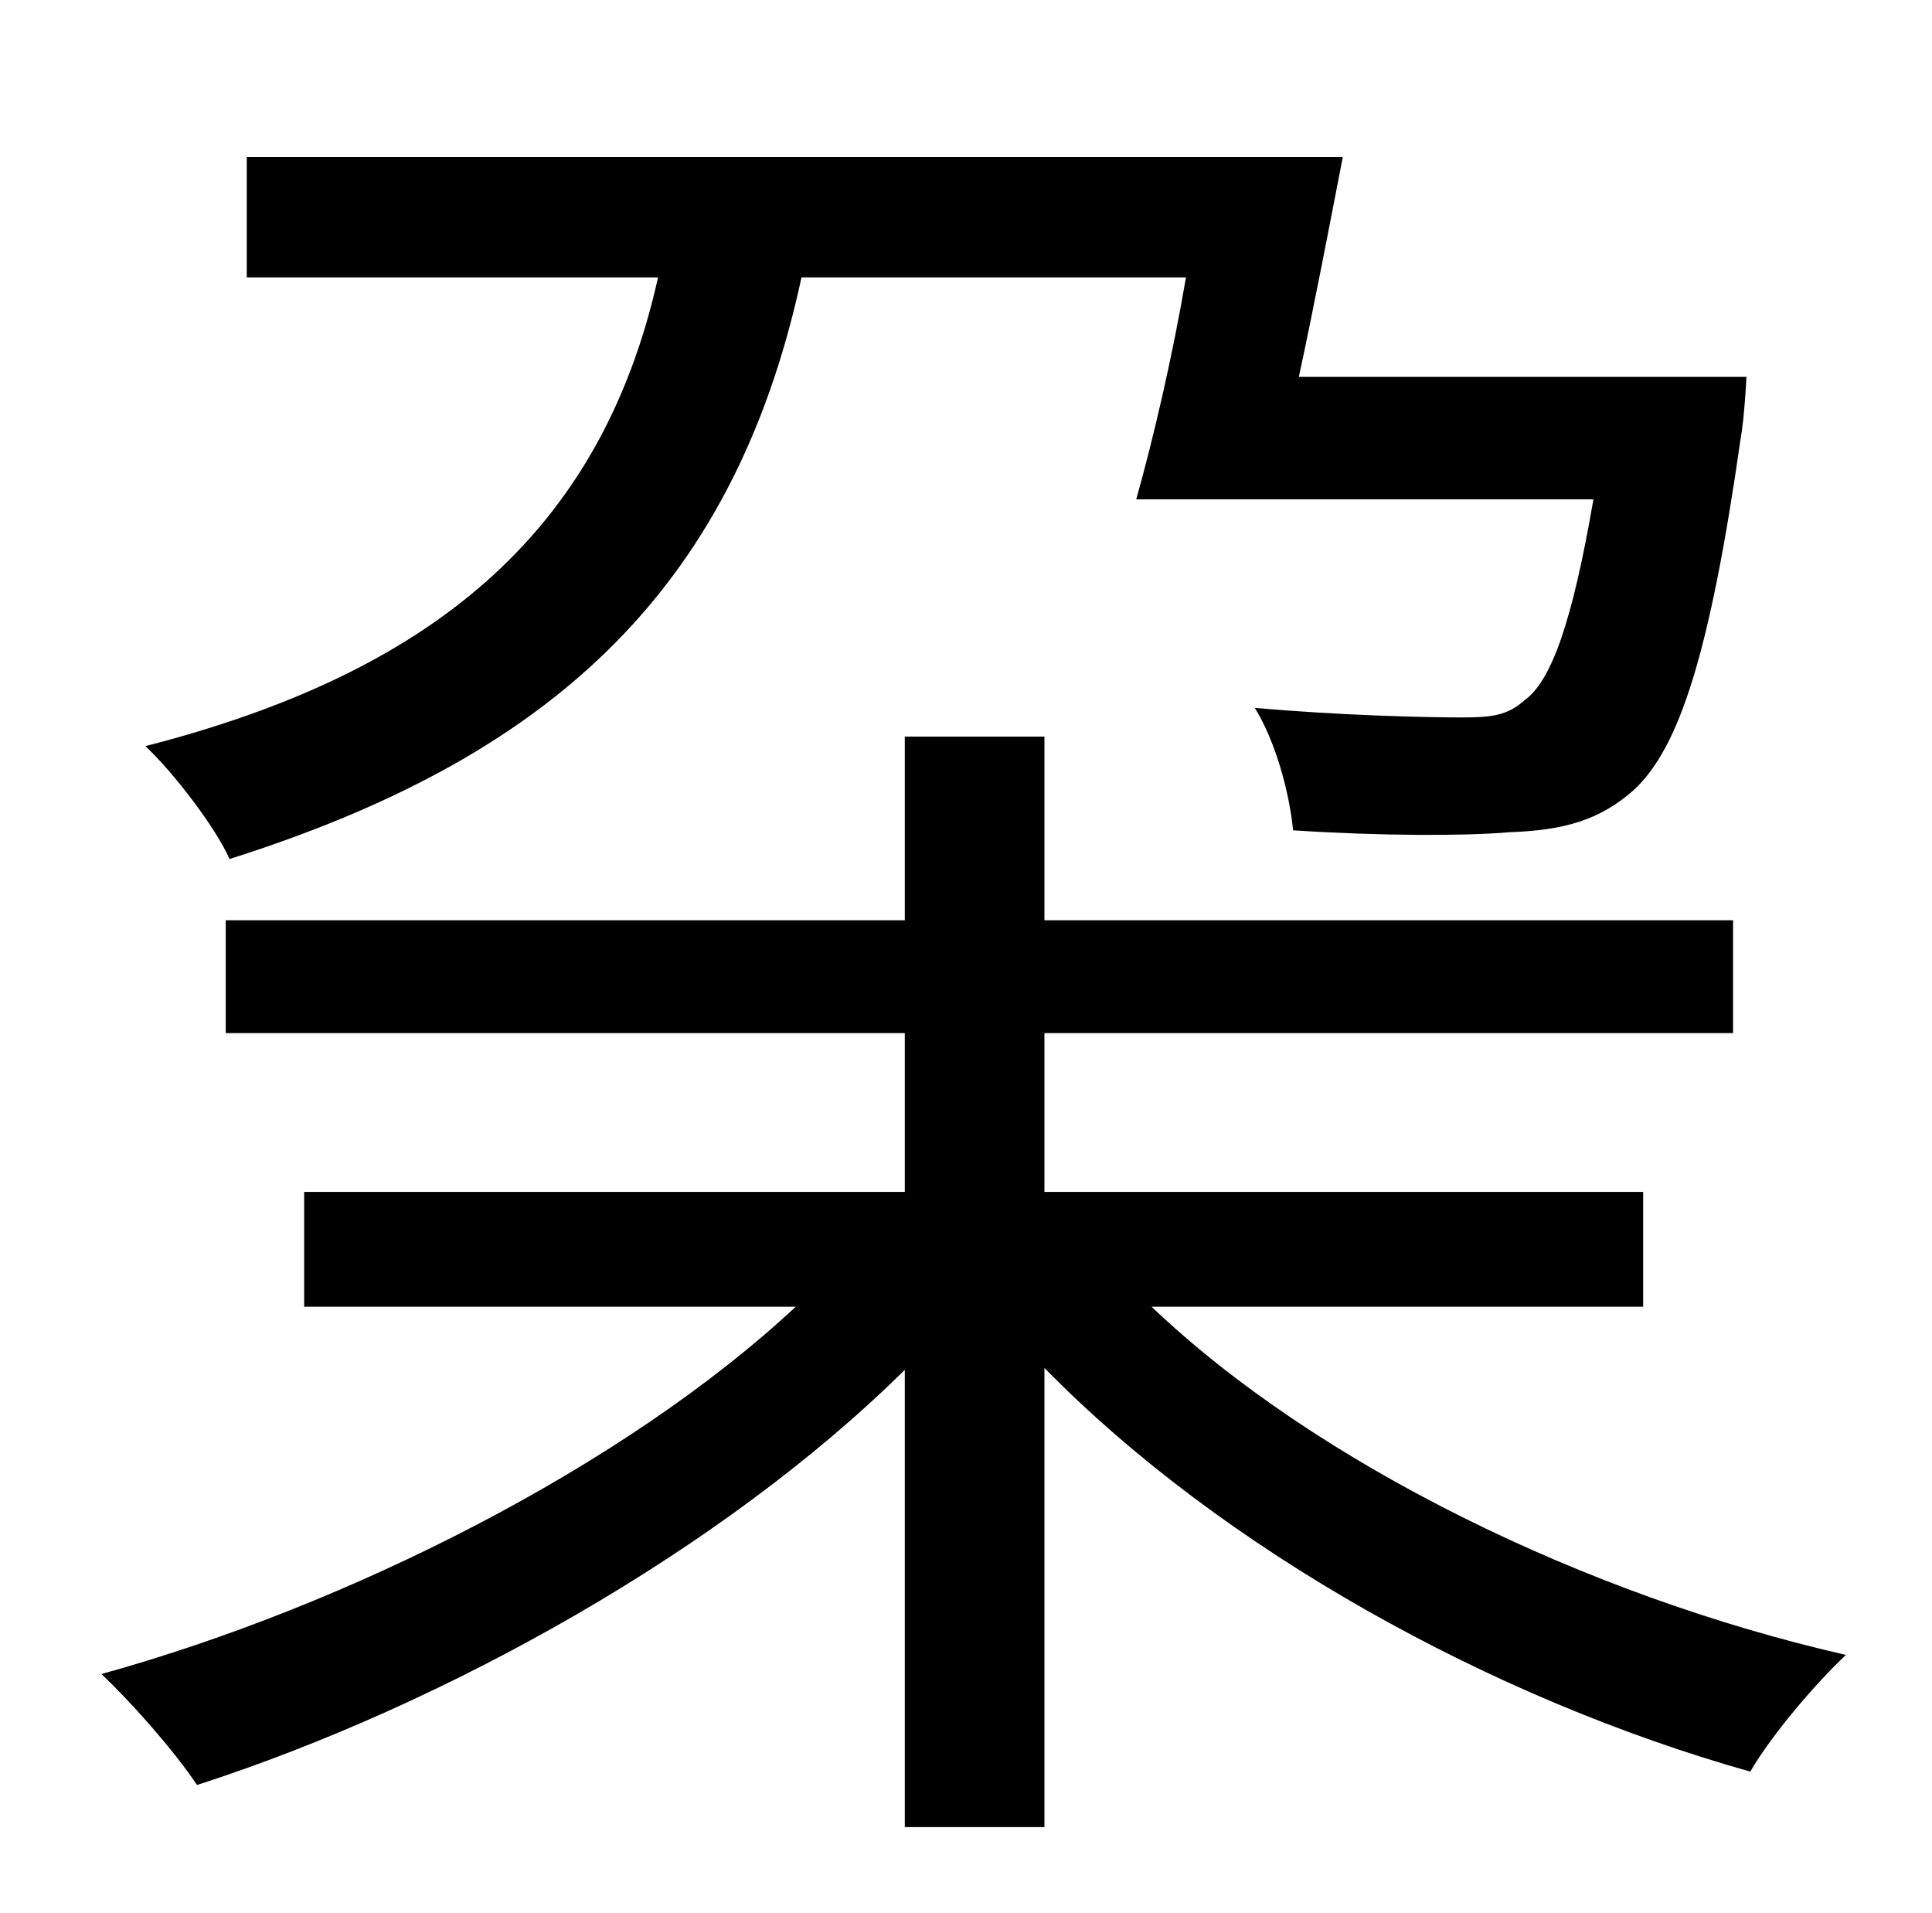 <?xml version="1.0" standalone="no"?>
<!DOCTYPE svg PUBLIC "-//W3C//DTD SVG 1.1//EN" "http://www.w3.org/Graphics/SVG/1.1/DTD/svg11.dtd" >
<svg xmlns="http://www.w3.org/2000/svg" xmlns:xlink="http://www.w3.org/1999/xlink" version="1.1" viewBox="-10 0 1010 1000">
   <path fill="currentColor"
d="M610 145h-201c-36 167 -135 252 -299 304c-7 -16 -29 -45 -44 -59c148 -38 238 -110 268 -245h-215v-63h573c-7 36 -15 78 -23 115h234s-1 21 -3 32c-16 112 -32 162 -56 184c-18 16 -37 21 -65 22c-23 2 -67 2 -113 -1c-2 -20 -9 -46 -20 -64c45 4 90 5 108 5
c16 0 24 -1 33 -9c14 -10 25 -41 36 -105h-239c9 -32 19 -75 26 -116zM849 683h-257c86 82 227 151 363 182c-16 15 -39 42 -50 61c-135 -38 -276 -116 -369 -211v240h-73v-239c-95 94 -240 175 -370 217c-12 -18 -35 -44 -50 -58c130 -36 274 -109 363 -192h-257v-60h314
v-83h-355v-59h355v-96h73v96h360v59h-360v83h313v60z" />
</svg>

